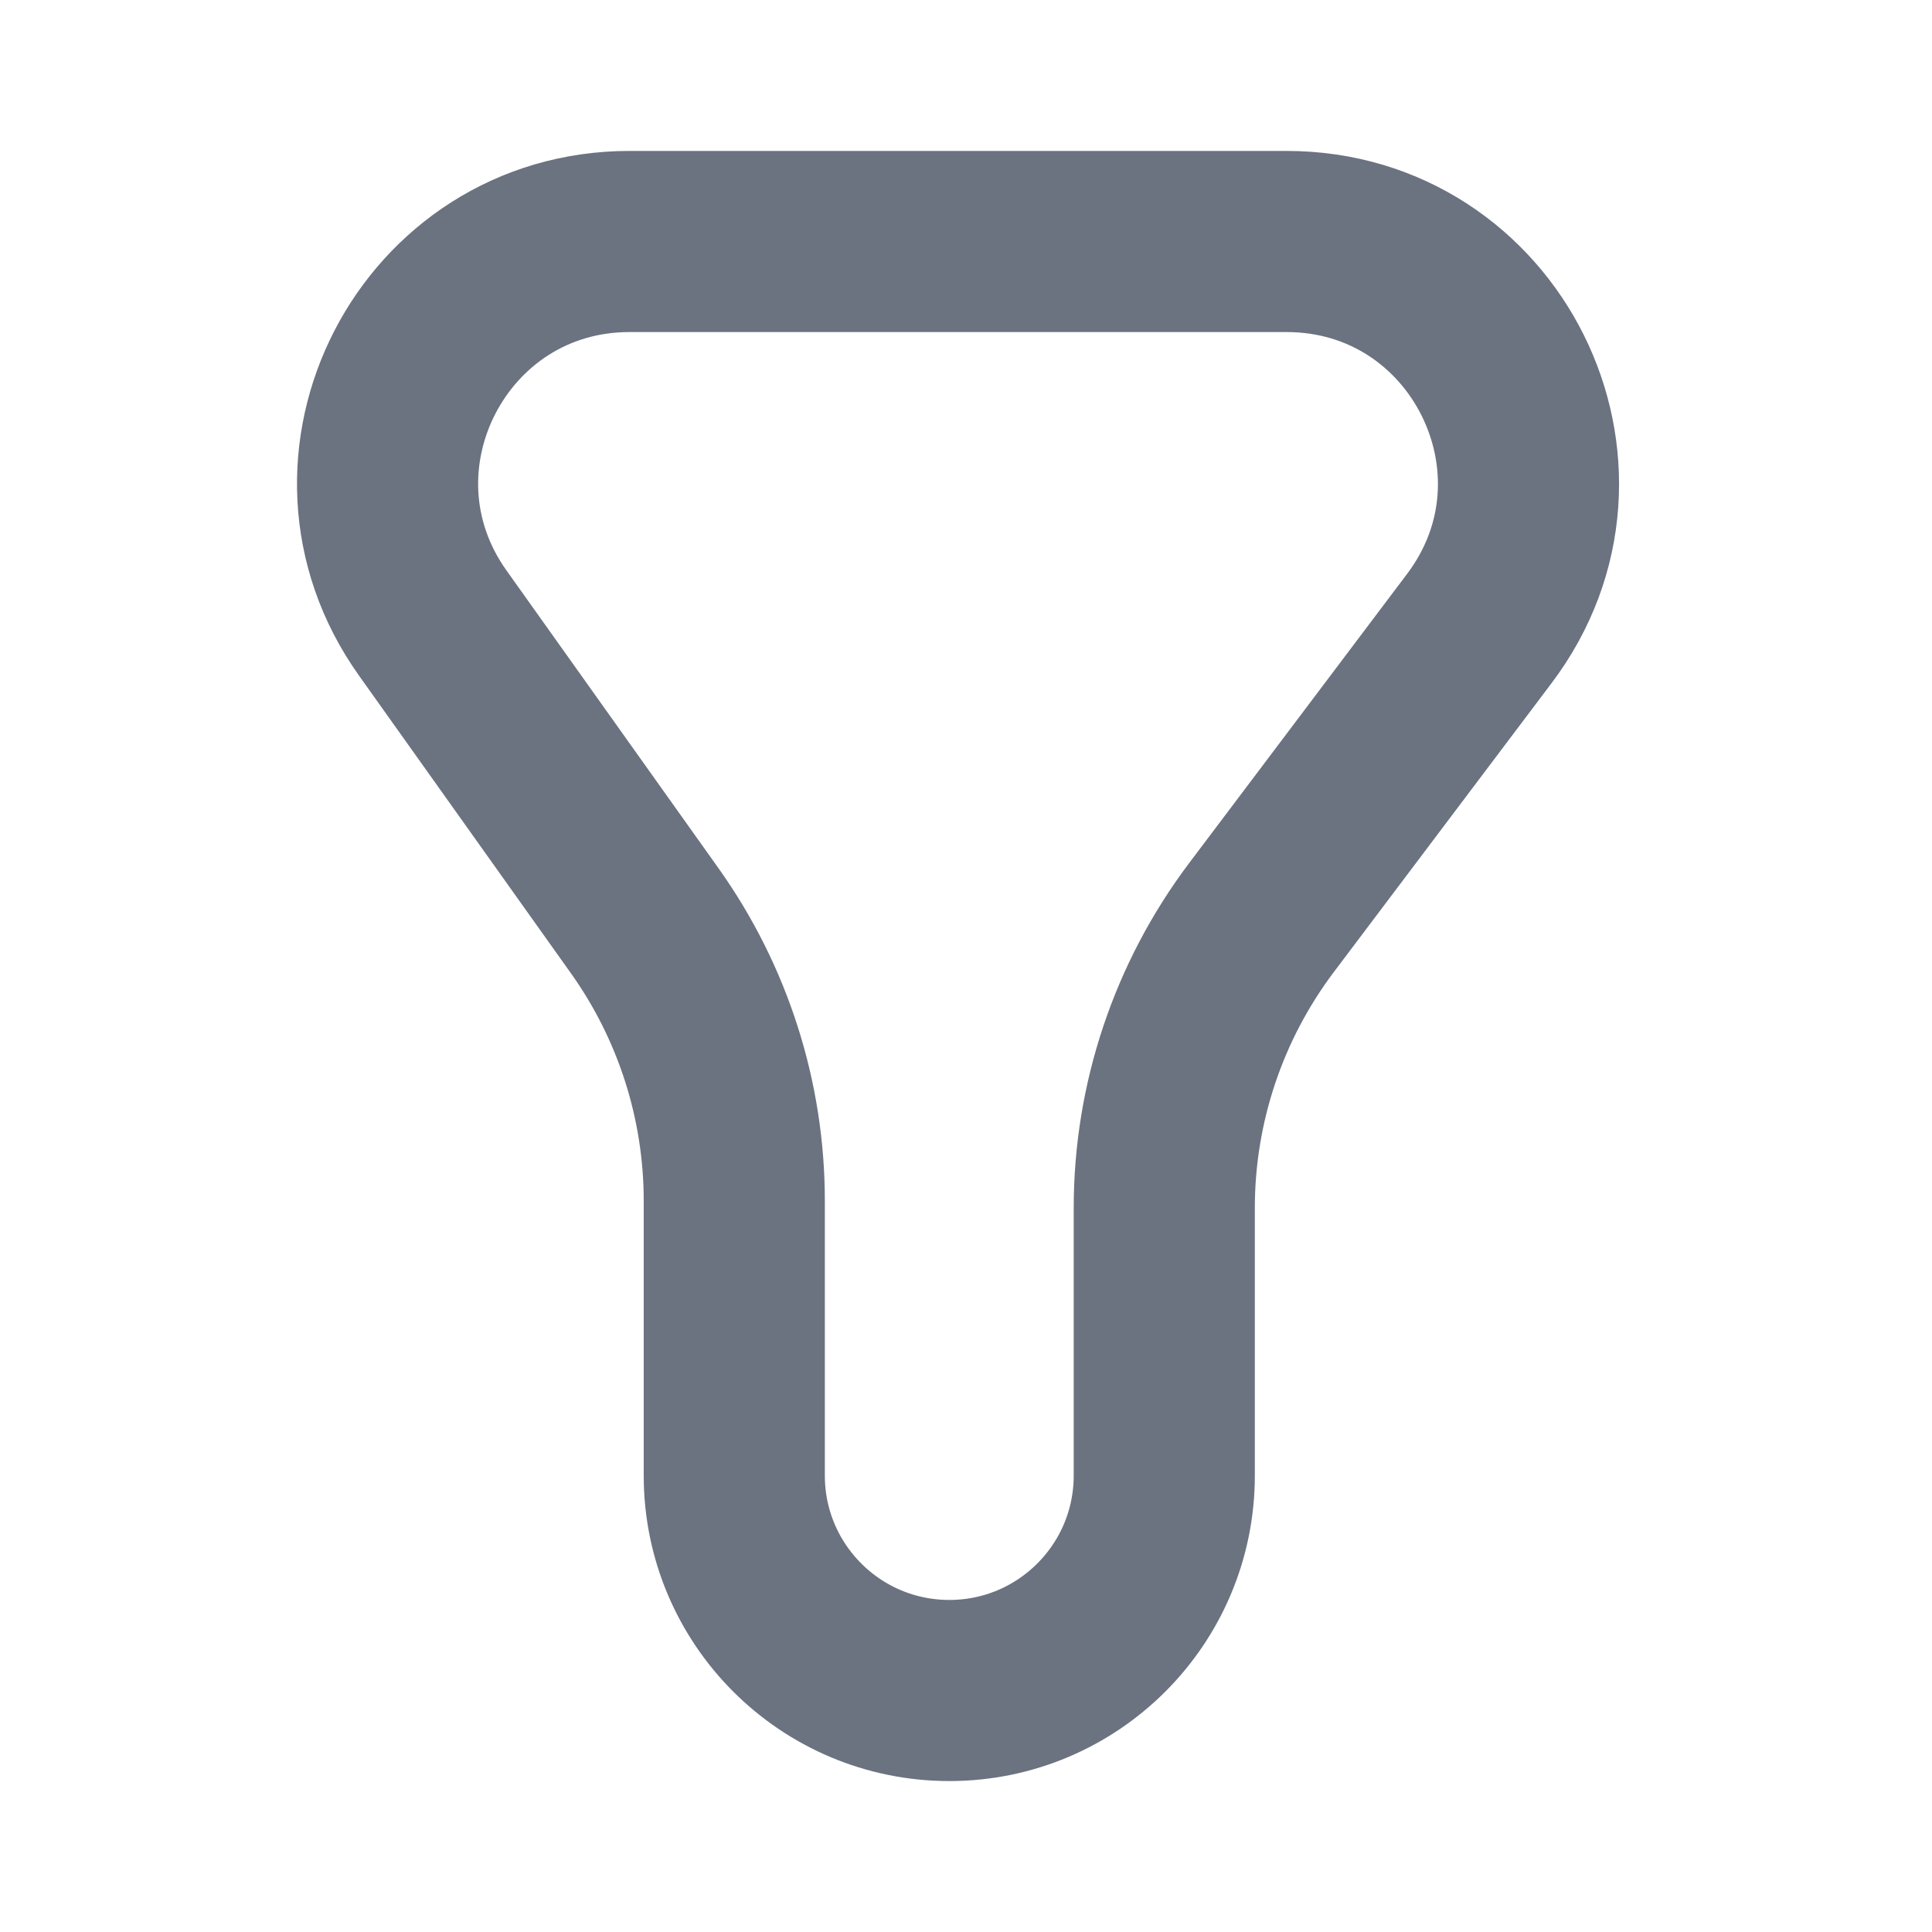 <svg width="16" height="16" viewBox="0 0 16 16" fill="none" xmlns="http://www.w3.org/2000/svg">
<path d="M10.655 2H5.213C3.588 2 2.641 3.836 3.584 5.16L5.339 7.625C5.822 8.303 6.081 9.114 6.081 9.945V12.22C6.081 13.203 6.878 14 7.862 14C8.845 14 9.642 13.203 9.642 12.22V10.004C9.642 9.136 9.925 8.292 10.447 7.599L12.252 5.204C13.245 3.886 12.305 2 10.655 2Z" stroke="#6B7280" stroke-width="1.5" stroke-linecap="round" stroke-linejoin="round"/>
</svg>
